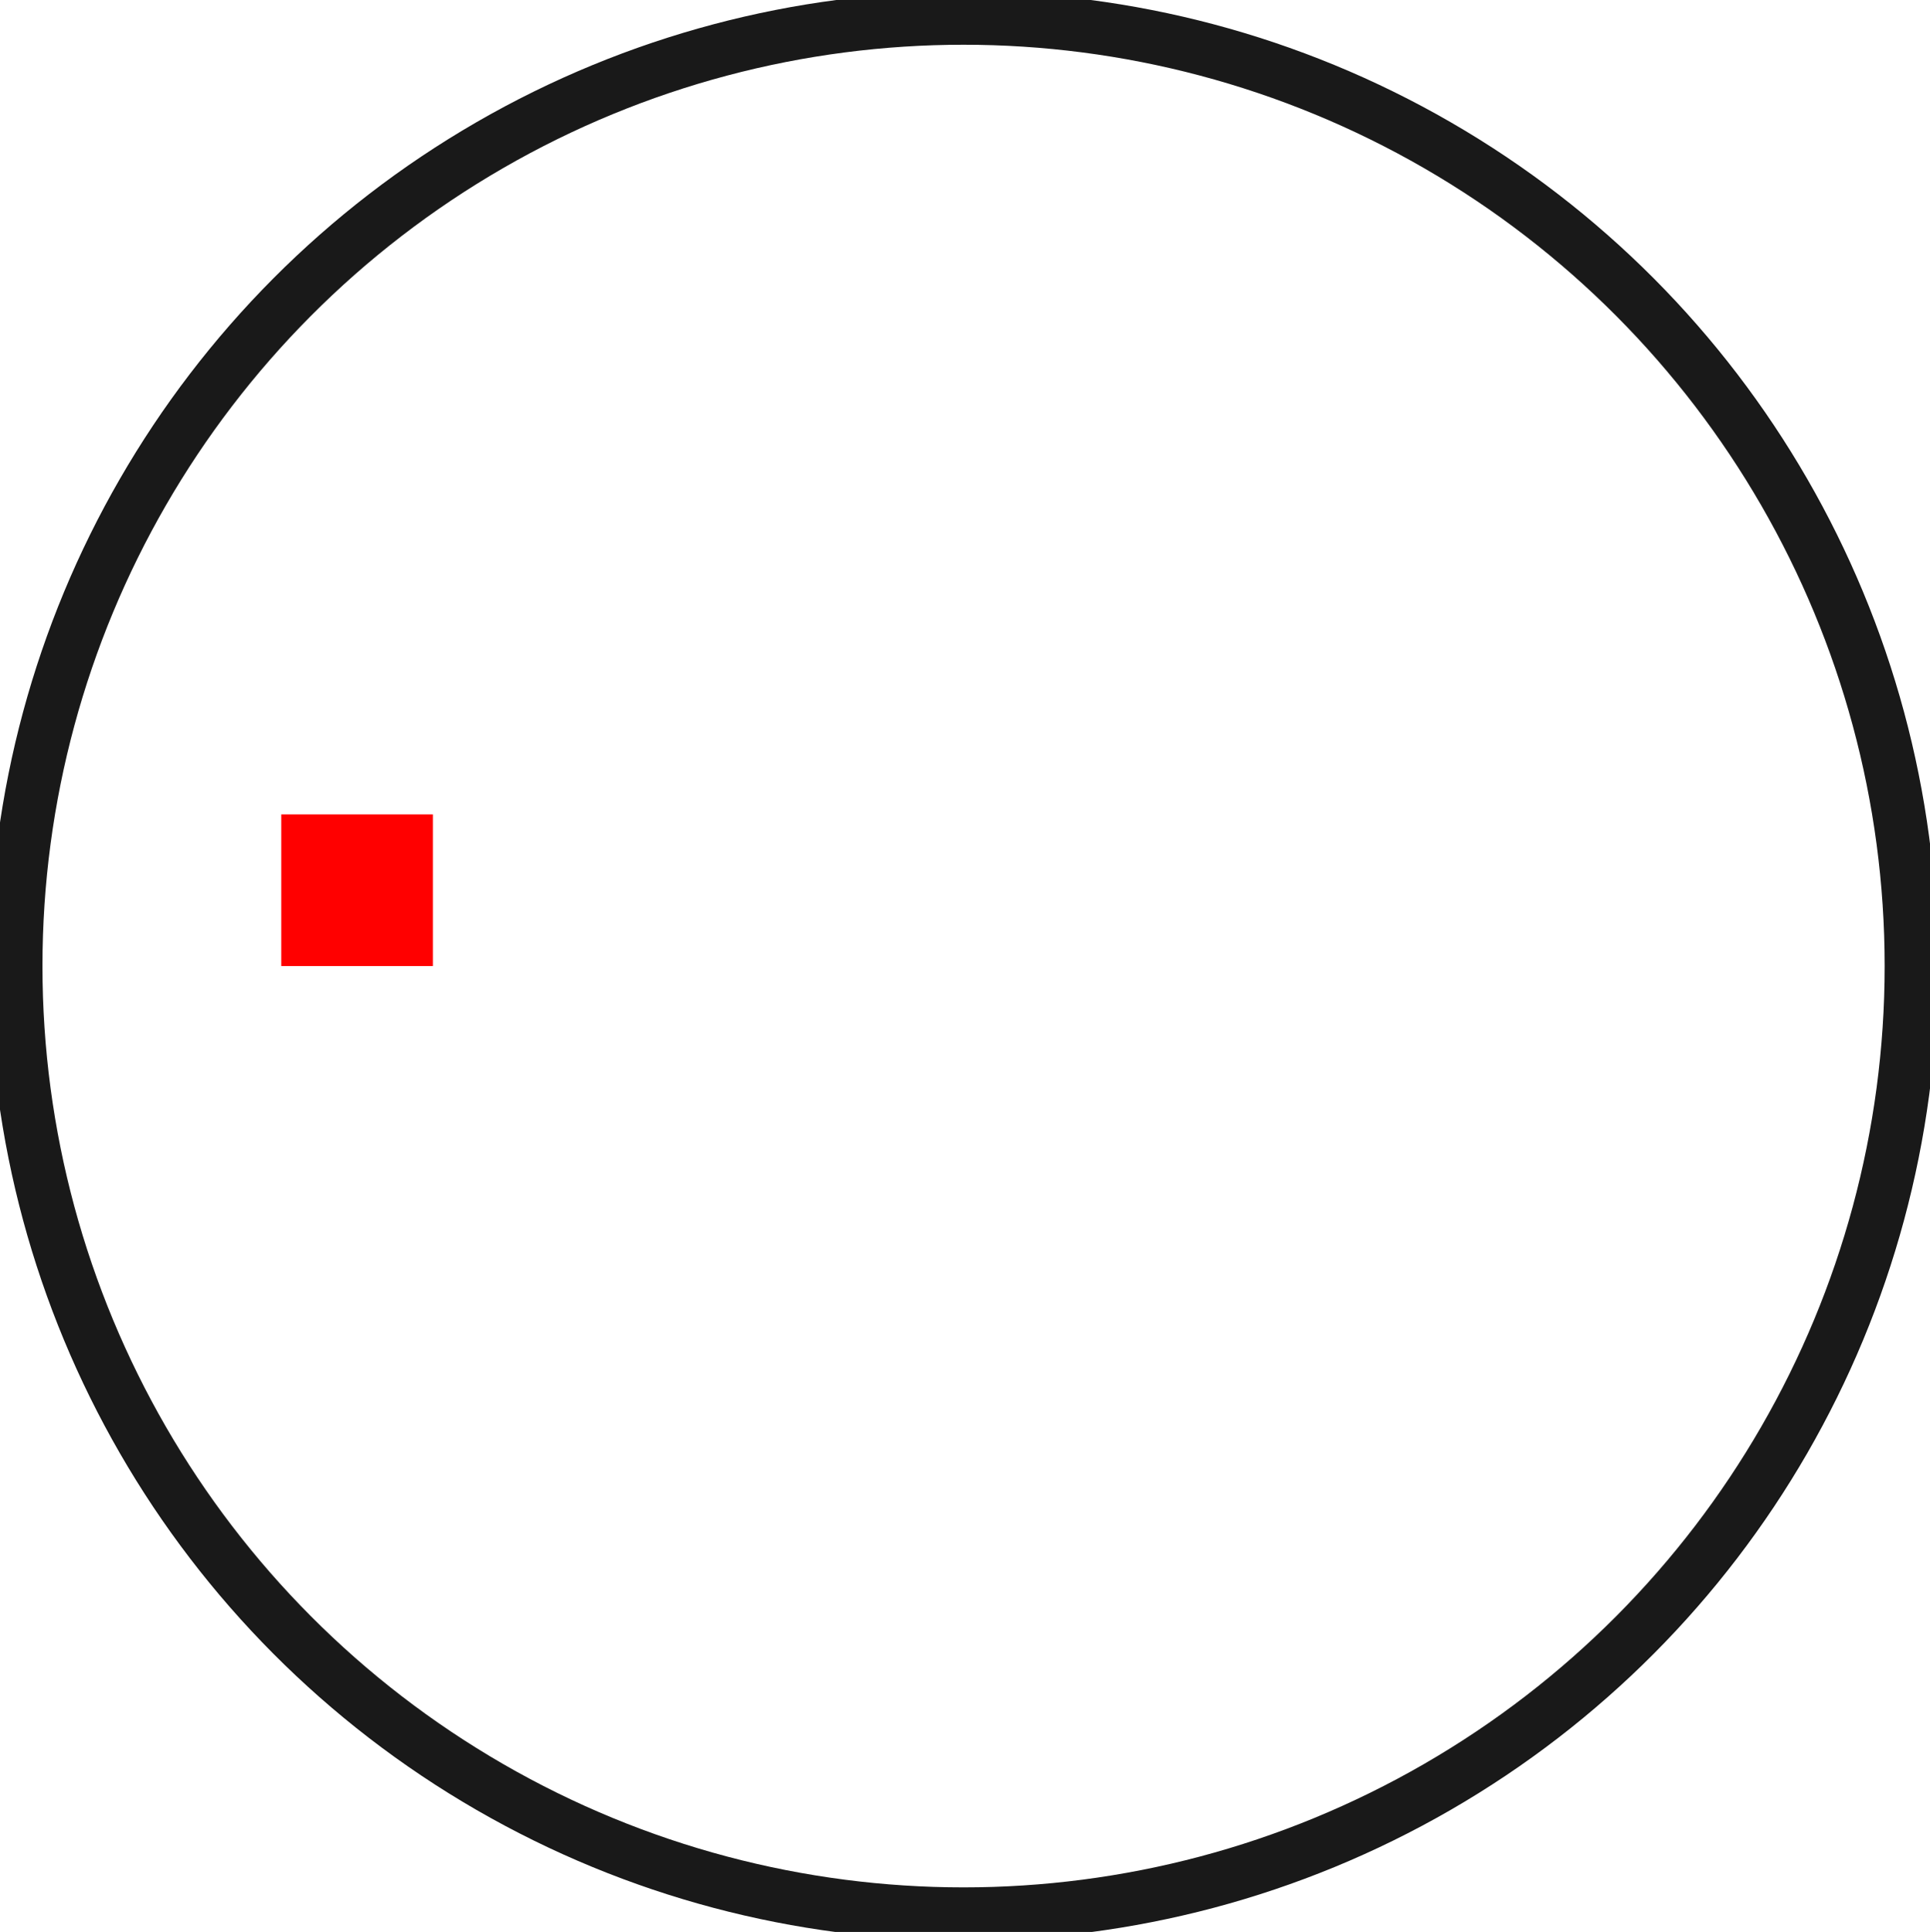 <?xml version="1.0"?>
<!DOCTYPE svg PUBLIC "-//W3C//DTD SVG 1.1//EN" "http://www.w3.org/Graphics/SVG/1.1/DTD/svg11.dtd">
<svg width="12.729mm" height="12.739mm" viewBox="0 0 12.729 12.739" xmlns="http://www.w3.org/2000/svg" version="1.1">
<g id="Shape2DView" transform="translate(1.855,6.37) scale(1,-1)">
<circle cx="4.5" cy="-2.409183963437e-15" r="6.25" stroke="#191919" stroke-width="0.35 px" style="stroke-width:0.35;stroke-miterlimit:4;stroke-dasharray:none;fill:none"/>
<title>b'Shape2DView'</title>
</g>
<g id="Rectangle" transform="translate(1.855,6.37) scale(1,-1)">
<rect fill="#ff0000" id="origin" width="1" height="1" x="0" y="0" />
<title>b'Rectangle'</title>
</g>
</svg>
